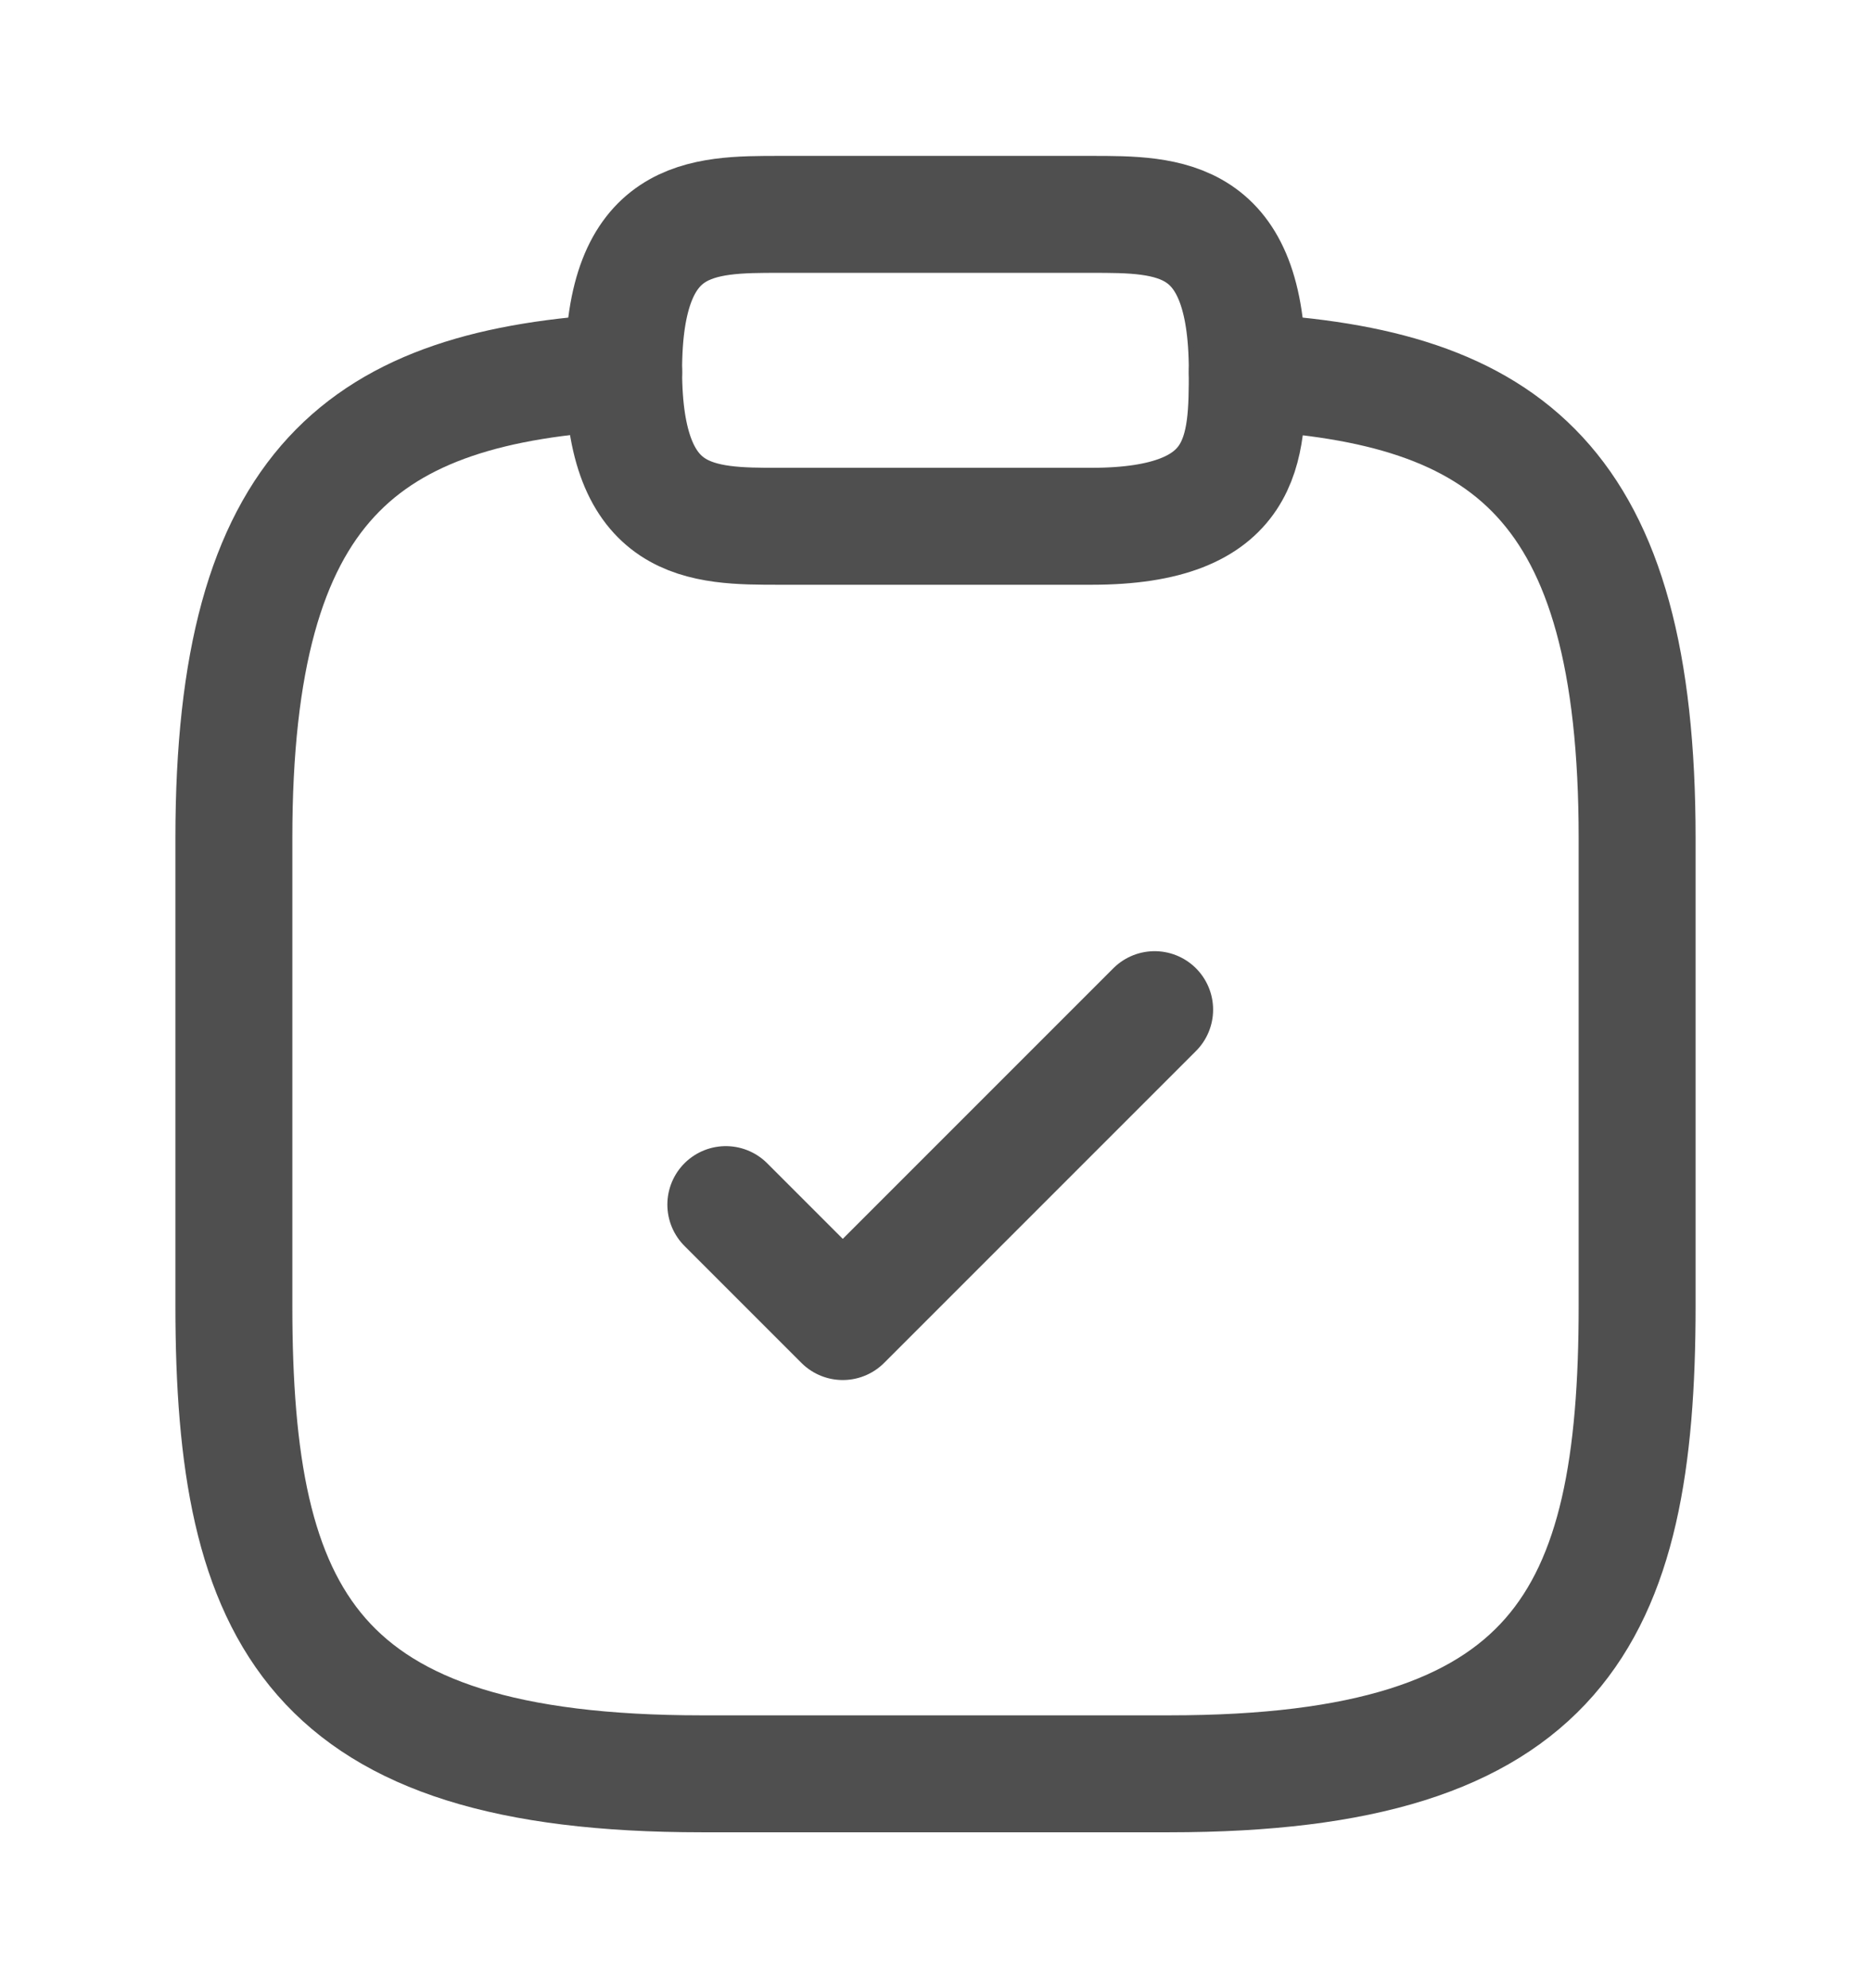 <svg width="16" height="17" viewBox="0 0 16 17" fill="none" xmlns="http://www.w3.org/2000/svg">
<path d="M6.207 10.3L7.207 11.3L9.874 8.633" stroke="#4F4F4F" stroke-linecap="round" stroke-linejoin="round"/>
<path d="M6.666 4.5H9.333C10.666 4.5 10.666 3.833 10.666 3.167C10.666 1.833 10 1.833 9.333 1.833H6.666C6 1.833 5.333 1.833 5.333 3.167C5.333 4.5 6 4.5 6.666 4.5Z" stroke="#4F4F4F" stroke-miterlimit="10" stroke-linecap="round" stroke-linejoin="round"/>
<path d="M10.667 3.18C12.887 3.3 14 4.12 14 7.167V11.167C14 13.834 13.333 15.167 10 15.167H6C2.667 15.167 2 13.834 2 11.167V7.167C2 4.127 3.113 3.3 5.333 3.18" stroke="#4F4F4F" stroke-miterlimit="10" stroke-linecap="round" stroke-linejoin="round"/>
</svg>
